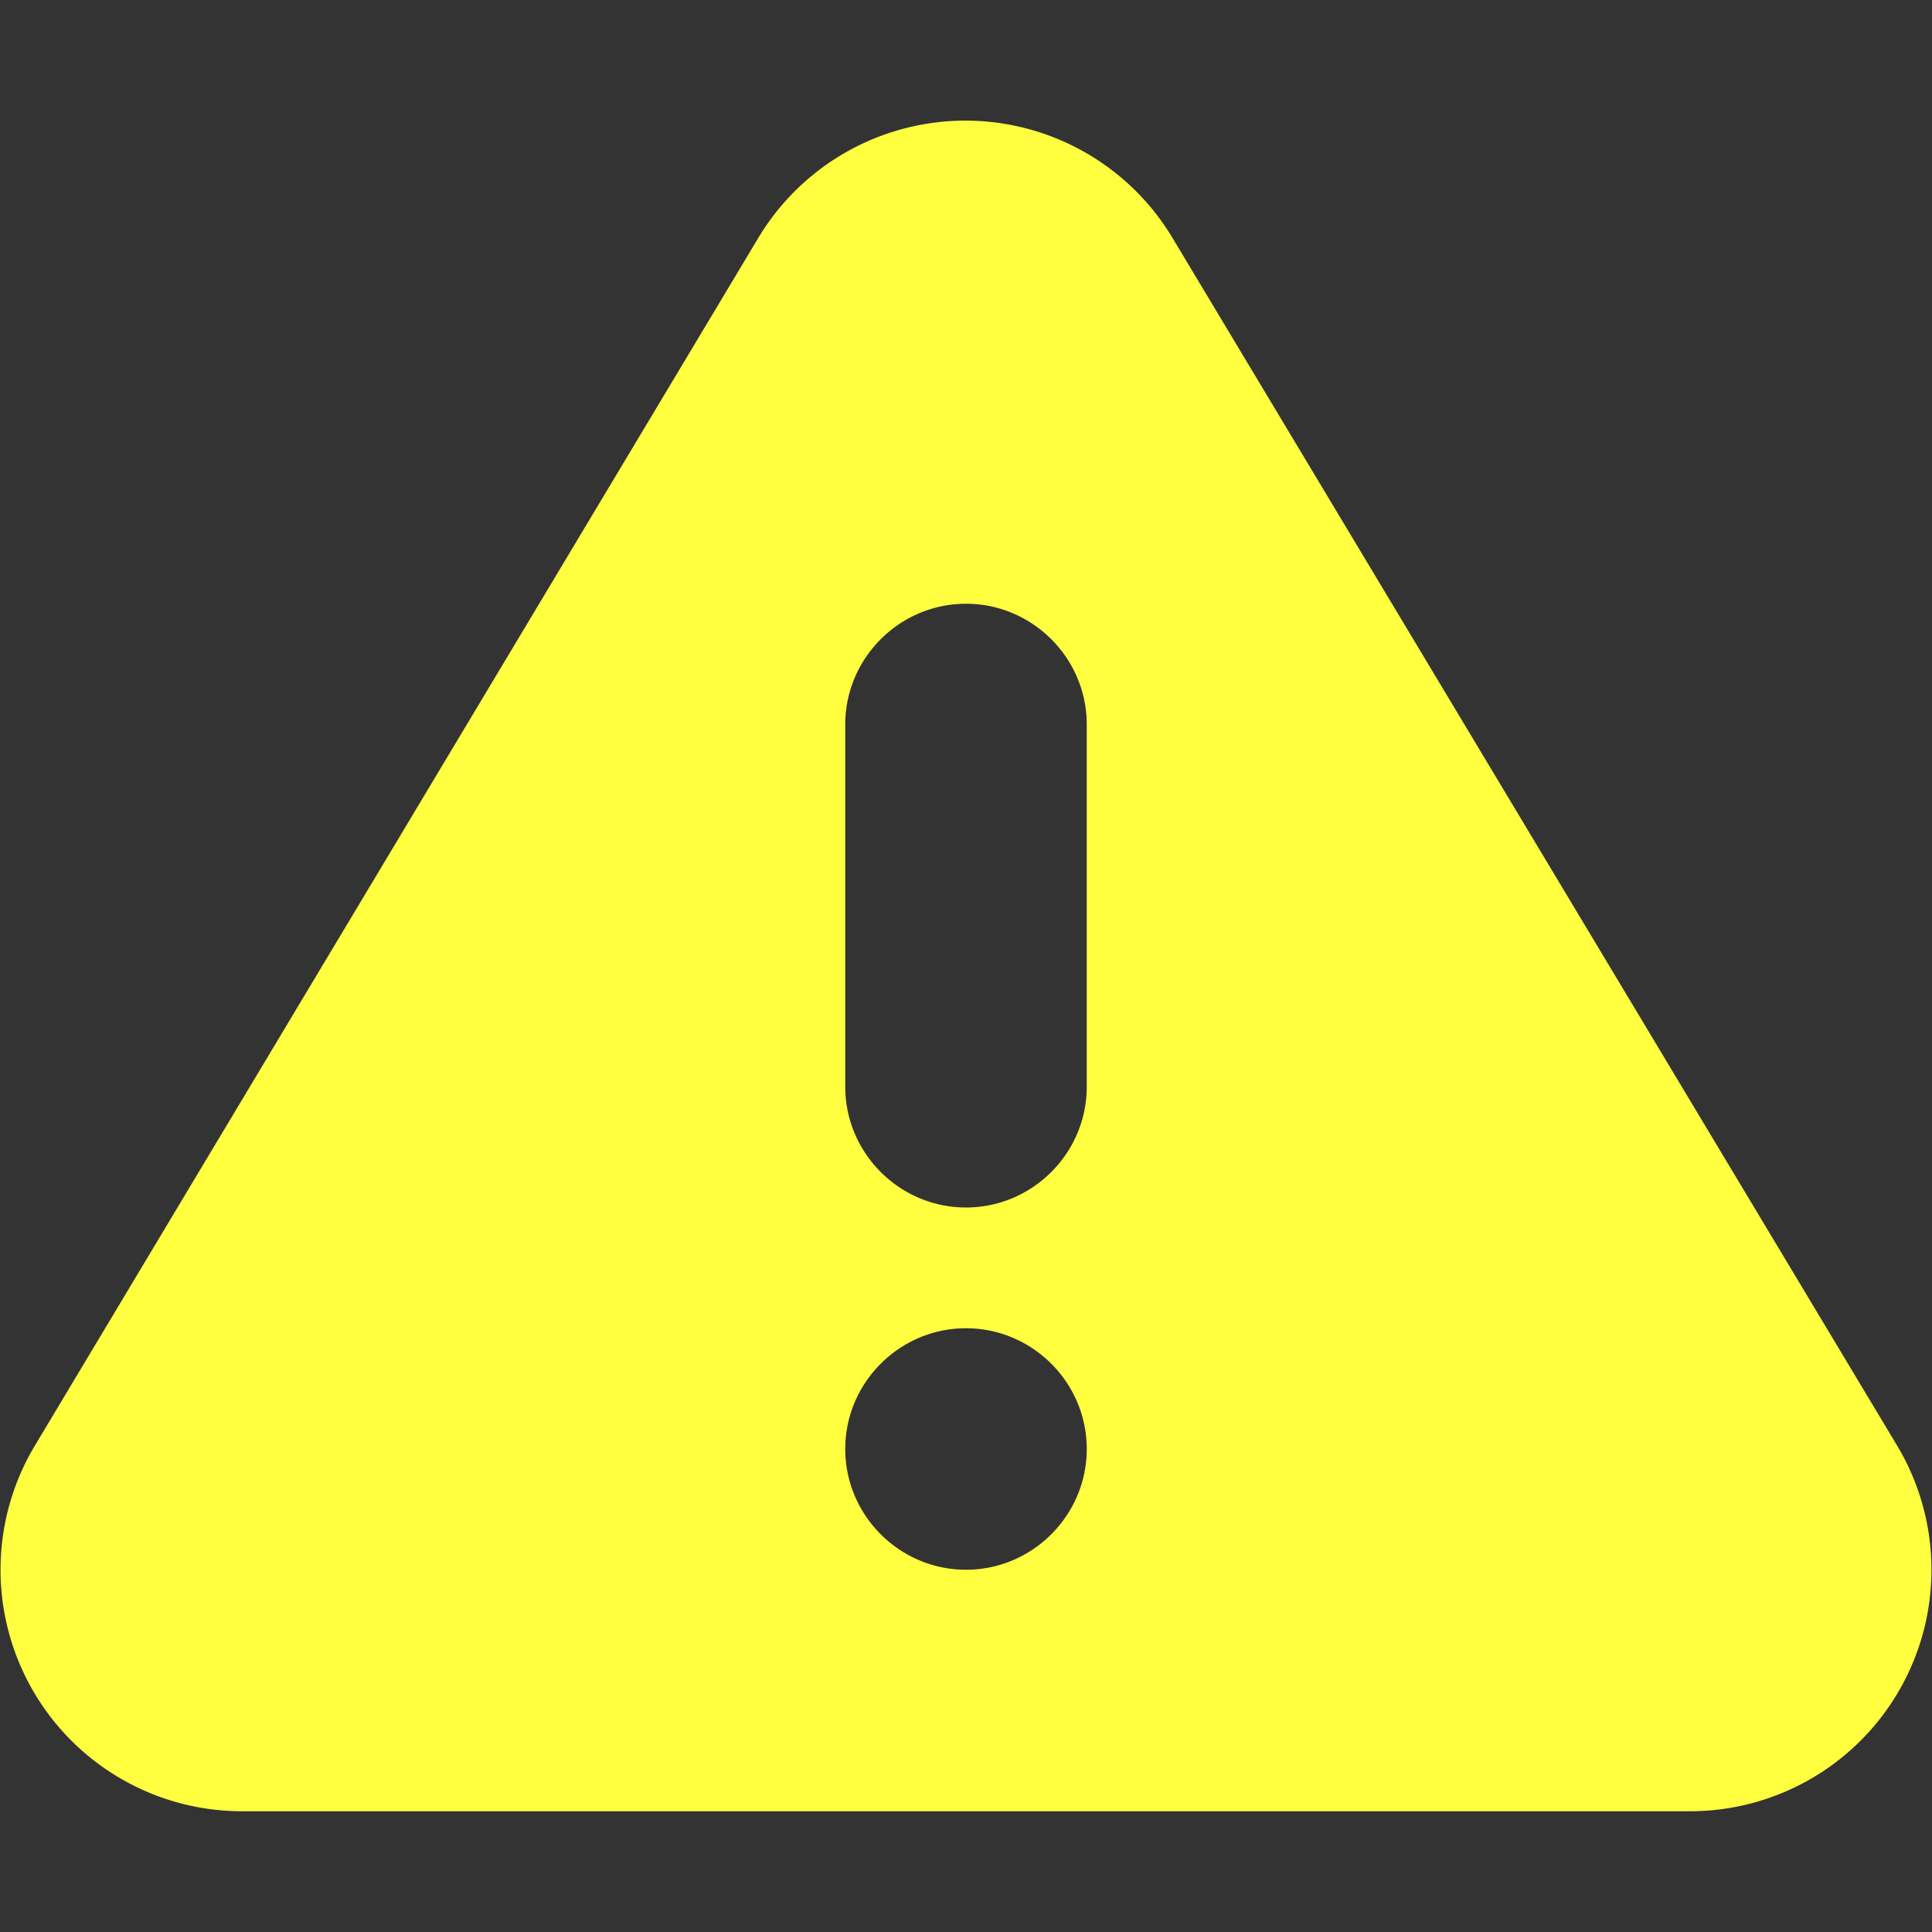 <svg xmlns="http://www.w3.org/2000/svg" viewBox="0 0 16 16"><rect x="0" y="0" width="16" height="16" fill="#333333" stroke="none"/><path fill="#ffff40" d="m15.71 11.97-6-10a2 2 0 0 0-3.43 0l-5.99 10A2 2 0 0 0 2 15h12a2 2 0 0 0 1.71-3.03M8 13c-.55 0-1-.45-1-1s.45-1 1-1 1 .45 1 1-.45 1-1 1m1-4c0 .55-.45 1-1 1s-1-.45-1-1V6c0-.55.45-1 1-1s1 .45 1 1z"/></svg>